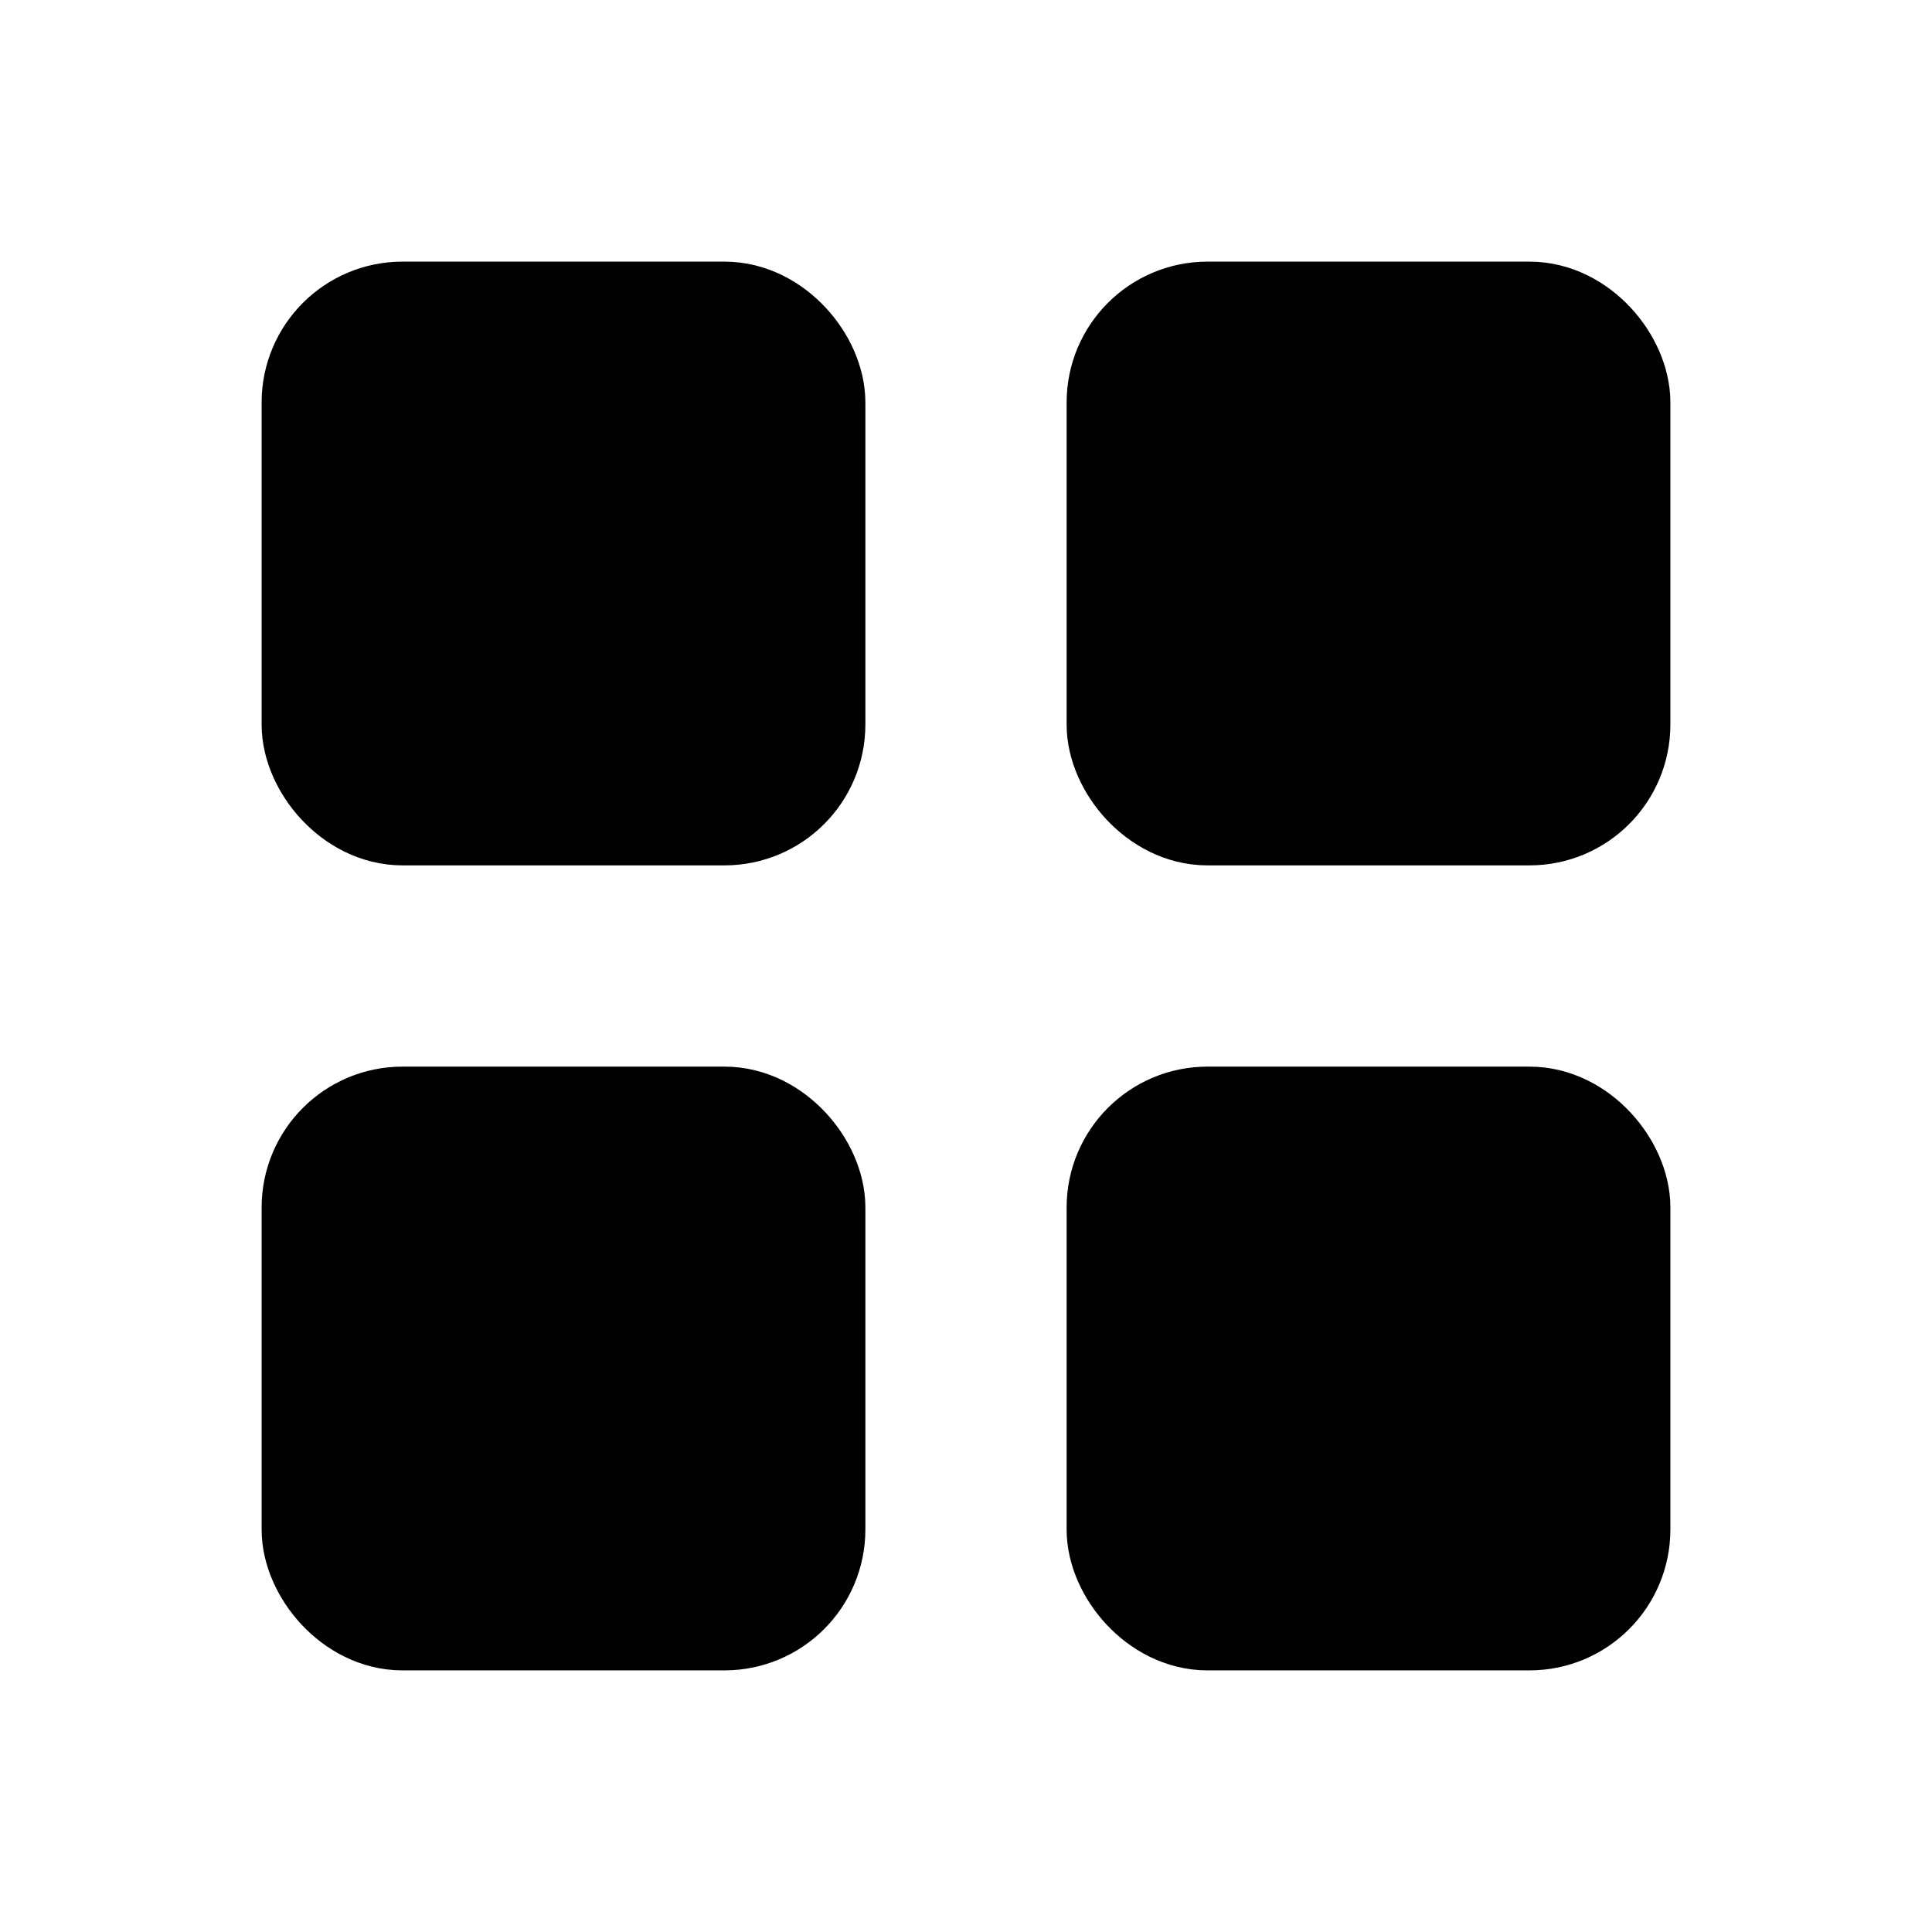 <svg xmlns="http://www.w3.org/2000/svg" class="icon icon-tabler icon-tabler-layout-grid" width="32" height="32" viewBox="0 0 24 24" stroke-width="1.5" stroke="currentColor" fill="none" stroke-linecap="round" stroke-linejoin="round">
  <path stroke="none" d="M0 0h24v24H0z" fill="none"/>
  <rect x="4" y="4" width="6" height="6" rx="1" fill="currentColor" />
  <rect x="14" y="4" width="6" height="6" rx="1" fill="currentColor" />
  <rect x="4" y="14" width="6" height="6" rx="1" fill="currentColor" />
  <rect x="14" y="14" width="6" height="6" rx="1" fill="currentColor" />
</svg>